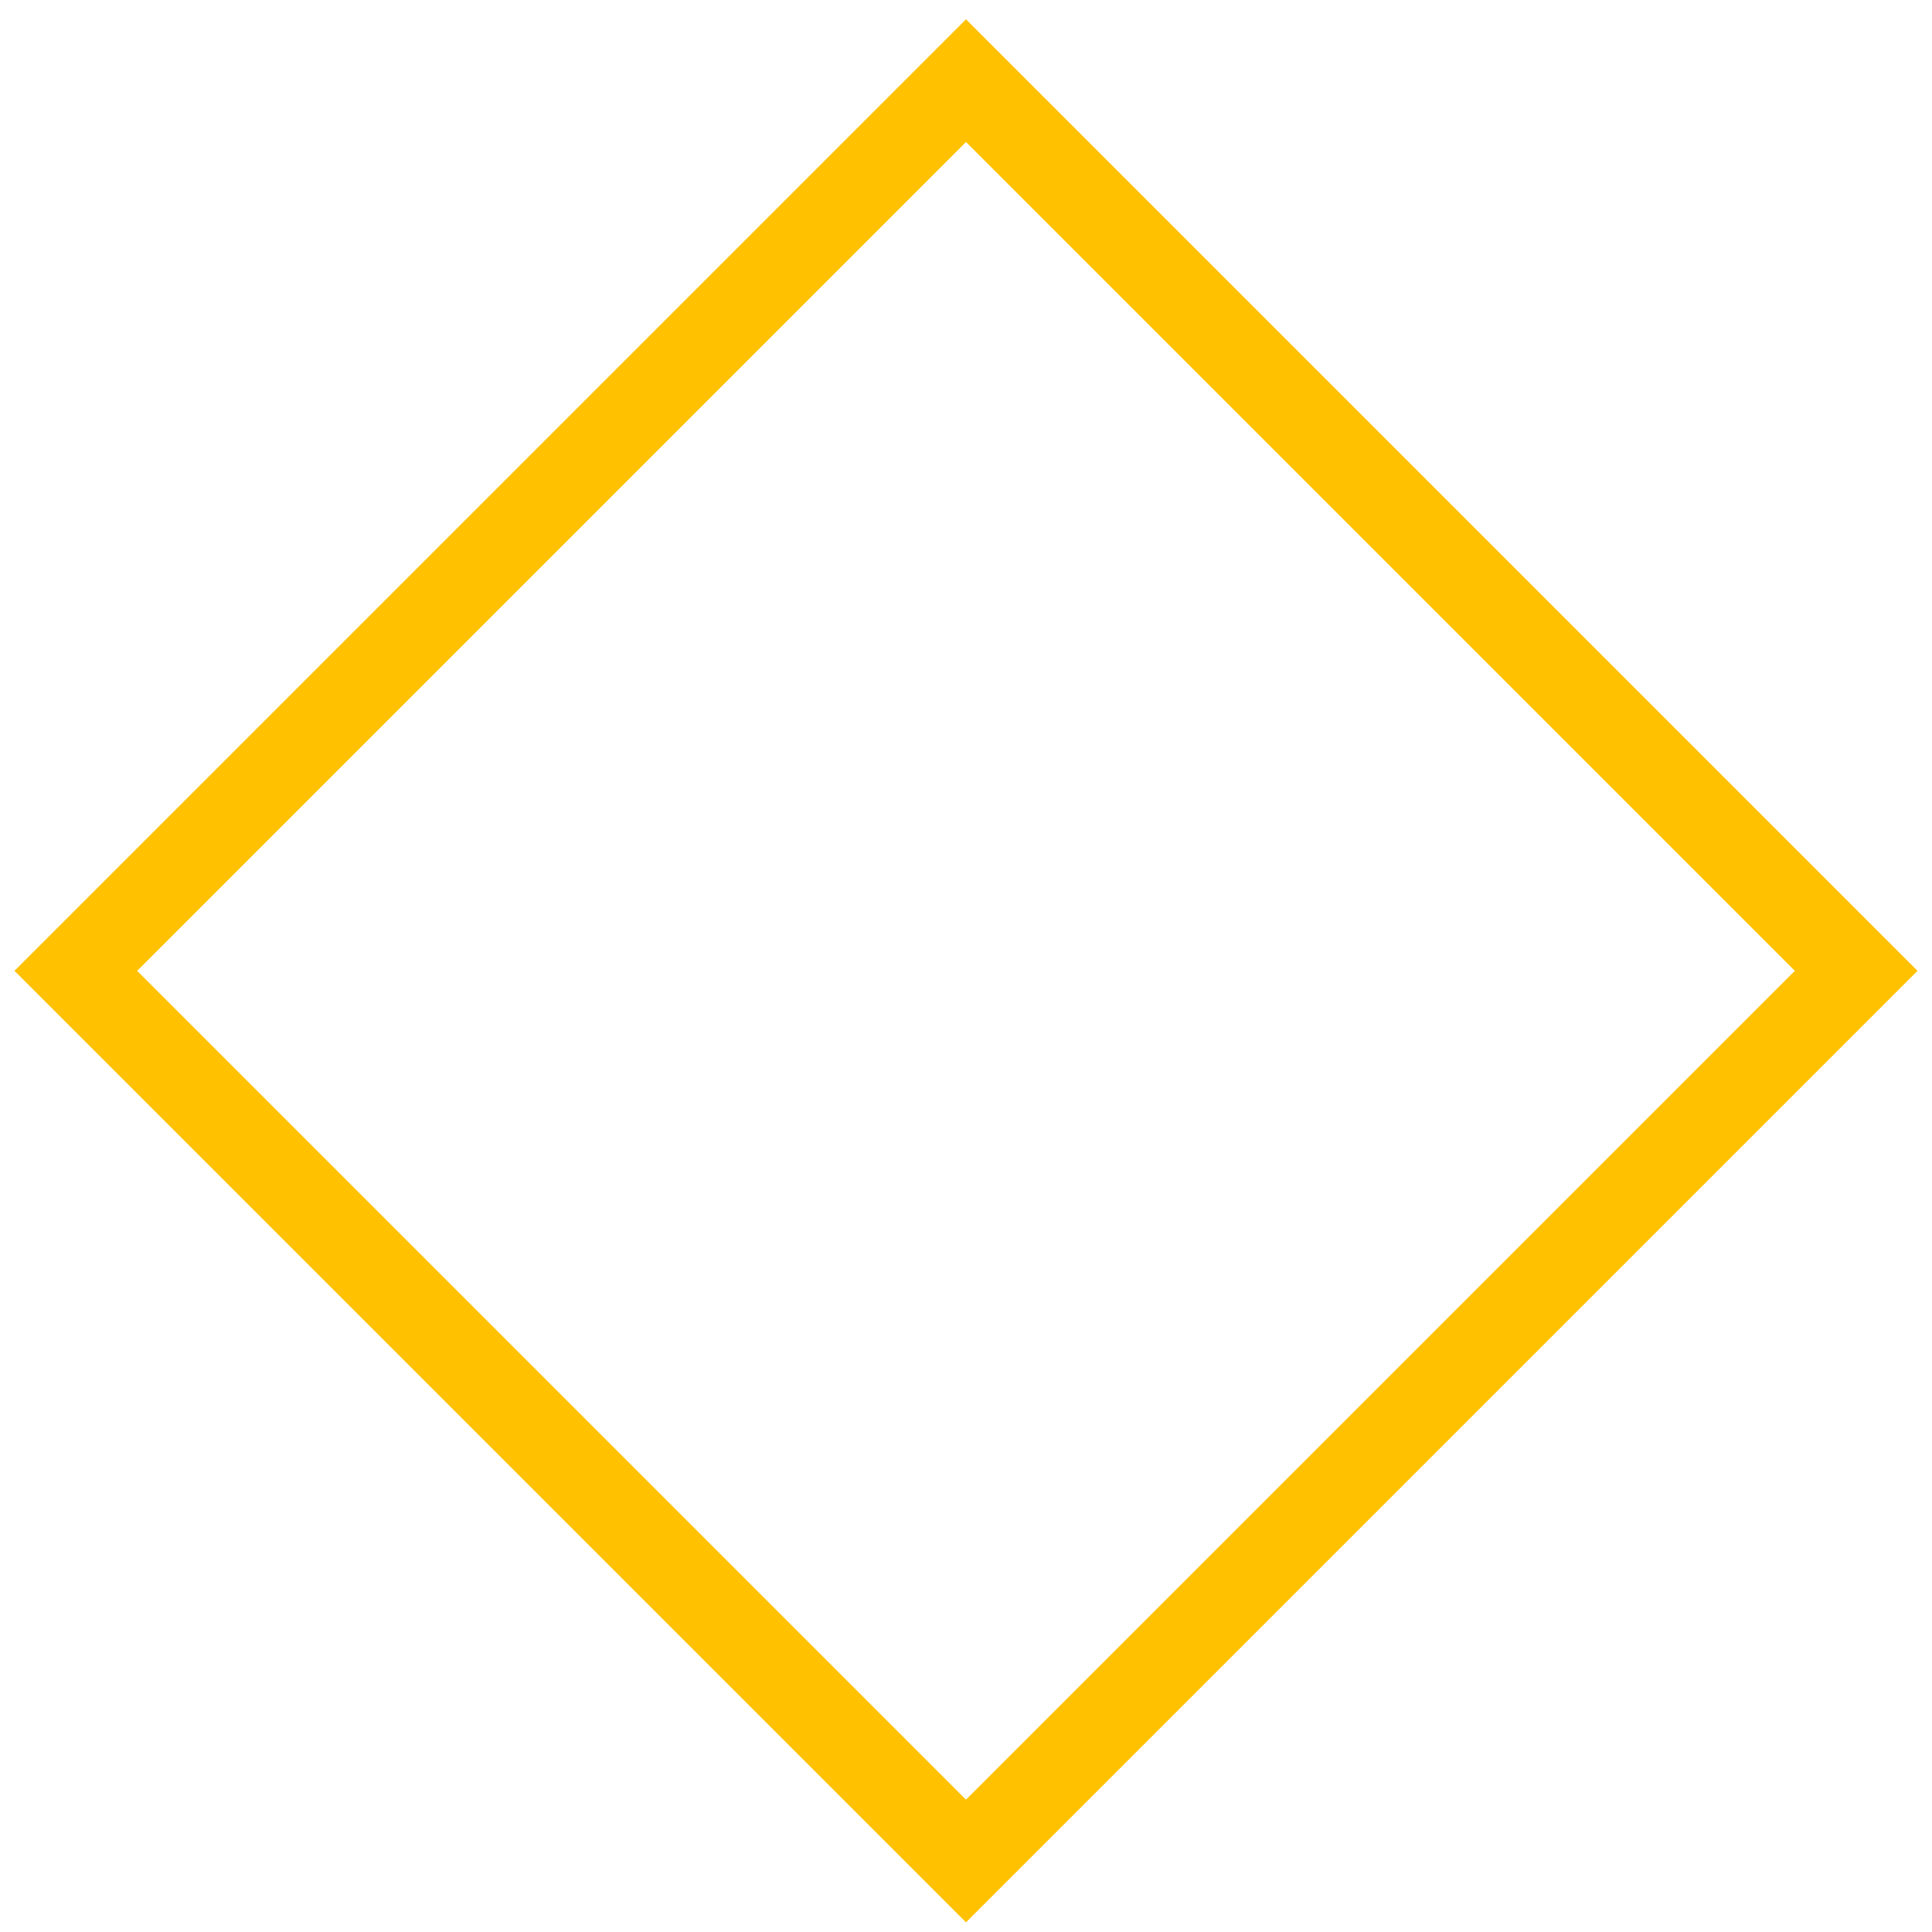 <?xml version="1.0" encoding="utf-8"?>
<svg version="1.1" xmlns="http://www.w3.org/2000/svg" xmlns:xlink="http://www.w3.org/1999/xlink" x="0px" y="0px" viewBox="0 0 200 200" xml:space="preserve">
<style type="text/css">
	.st0 {
		fill:#FFC100;
	}
	#rotate {
	  animation-name: girar;
	  animation-duration: 5s;
	  animation-iteration-count: infinite;
	  transform-origin: 100px 100px;
	}
	@keyframes girar {
	  0% {
			transform: rotate(0deg);
	  }
	  50% {
			transform: rotate(360deg);
	  }
	}
</style>
<g>
	<path id="rotate" class="st0" d="M100,14.7l85.8,85.8L100,186.3l-85.8-85.8L100,14.7 M100,2L1.5,100.5L100,199l98.5-98.5L100,2L100,2z"/>
</g>
</svg>
